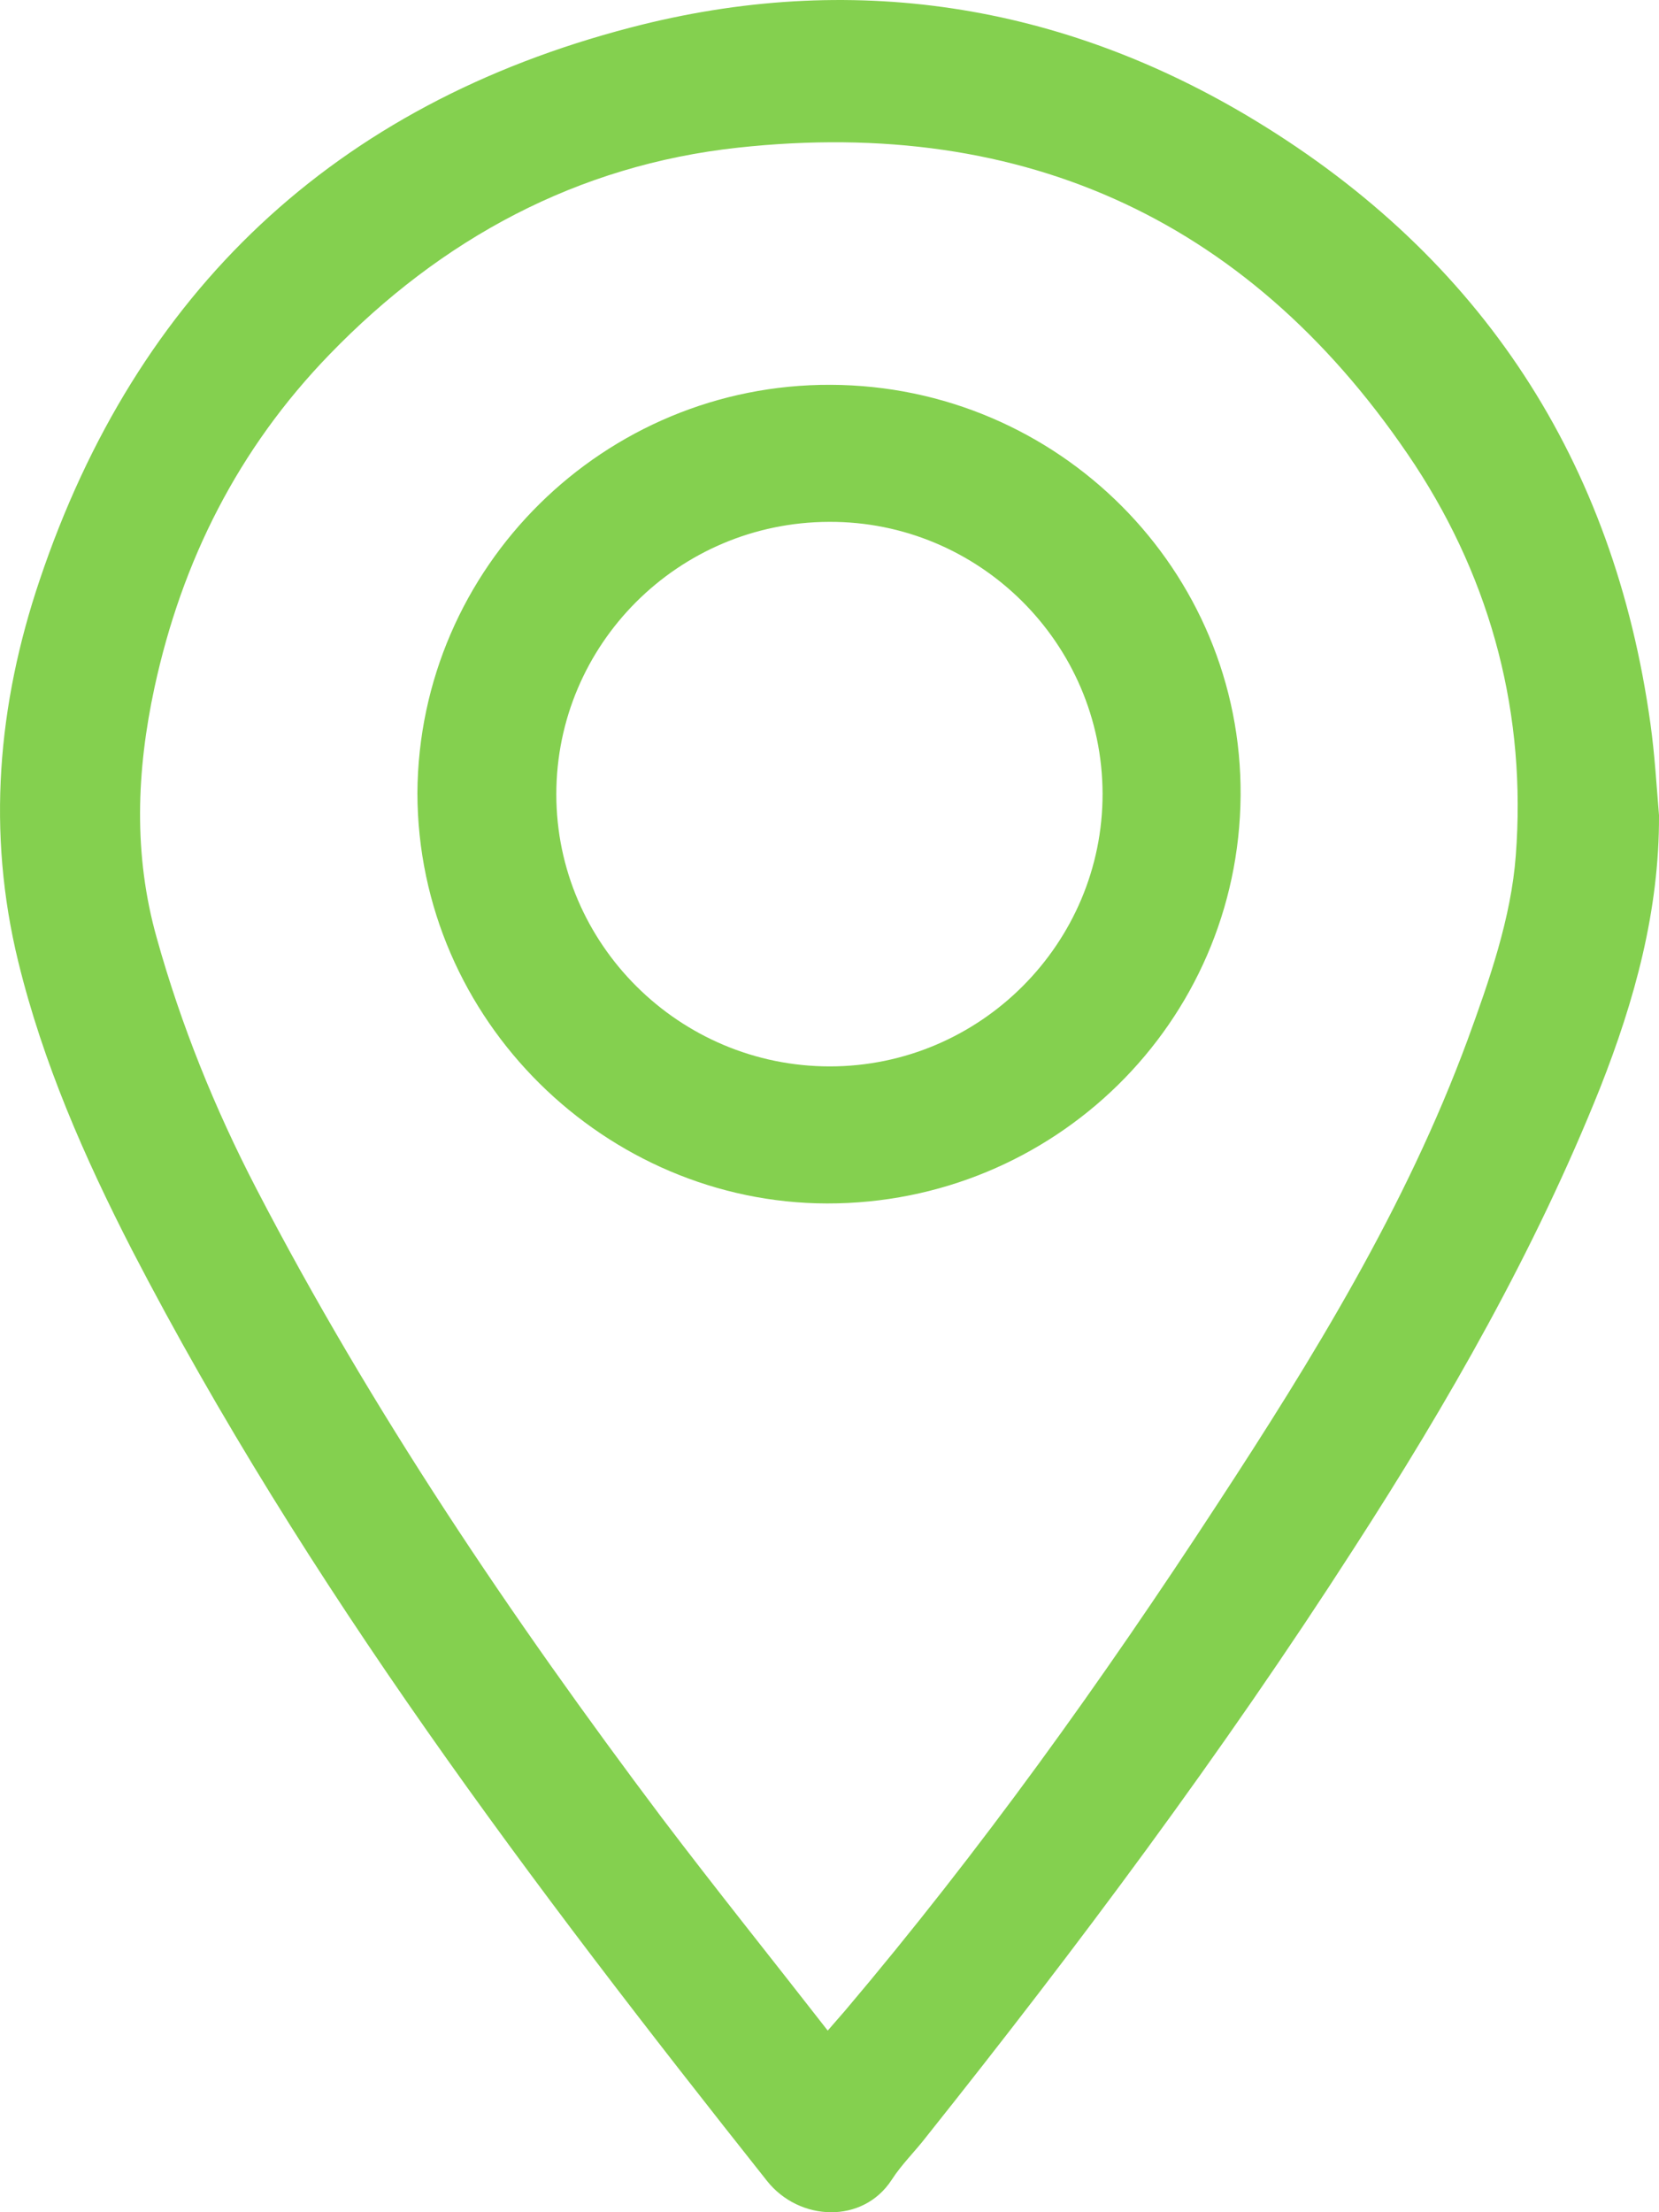 <svg width="15" height="20" viewBox="0 0 15 20" fill="none" xmlns="http://www.w3.org/2000/svg">
<path d="M14.923 6.546C14.594 4.168 13.396 2.332 11.348 1.089C9.598 0.027 7.685 -0.27 5.698 0.25C3.028 0.946 1.235 2.636 0.358 5.246C-0.021 6.369 -0.121 7.524 0.165 8.694C0.389 9.61 0.764 10.464 1.193 11.3C2.765 14.336 4.817 17.046 6.935 19.717C7.225 20.083 7.801 20.11 8.063 19.706C8.152 19.567 8.276 19.448 8.376 19.317C9.741 17.604 11.051 15.849 12.237 14.005C13.095 12.678 13.879 11.307 14.467 9.837C14.78 9.044 15.004 8.232 15 7.37C14.977 7.093 14.961 6.82 14.923 6.546ZM13.705 7.736C13.663 8.298 13.466 8.863 13.269 9.402C12.712 10.911 11.874 12.274 11 13.609C9.965 15.195 8.863 16.734 7.638 18.181C7.592 18.235 7.546 18.285 7.484 18.358C6.978 17.708 6.471 17.077 5.984 16.434C4.624 14.625 3.36 12.755 2.317 10.745C1.942 10.022 1.637 9.268 1.417 8.479C1.204 7.724 1.235 6.966 1.397 6.215C1.645 5.069 2.155 4.056 2.978 3.206C3.99 2.159 5.219 1.493 6.672 1.335C9.285 1.05 11.344 2.013 12.793 4.203C13.493 5.272 13.802 6.473 13.705 7.736Z" fill="#84D04F"/>
<path d="M7.511 3.479C5.463 3.471 3.786 5.126 3.774 7.17C3.778 9.233 5.486 10.876 7.476 10.88C9.524 10.884 11.201 9.248 11.217 7.193C11.232 5.157 9.571 3.487 7.511 3.479ZM7.503 9.641C6.143 9.641 5.03 8.536 5.03 7.181C5.03 5.827 6.131 4.722 7.495 4.718C8.852 4.711 9.965 5.815 9.969 7.174C9.972 8.529 8.863 9.641 7.503 9.641Z" fill="#84D04F"/>
</svg>
